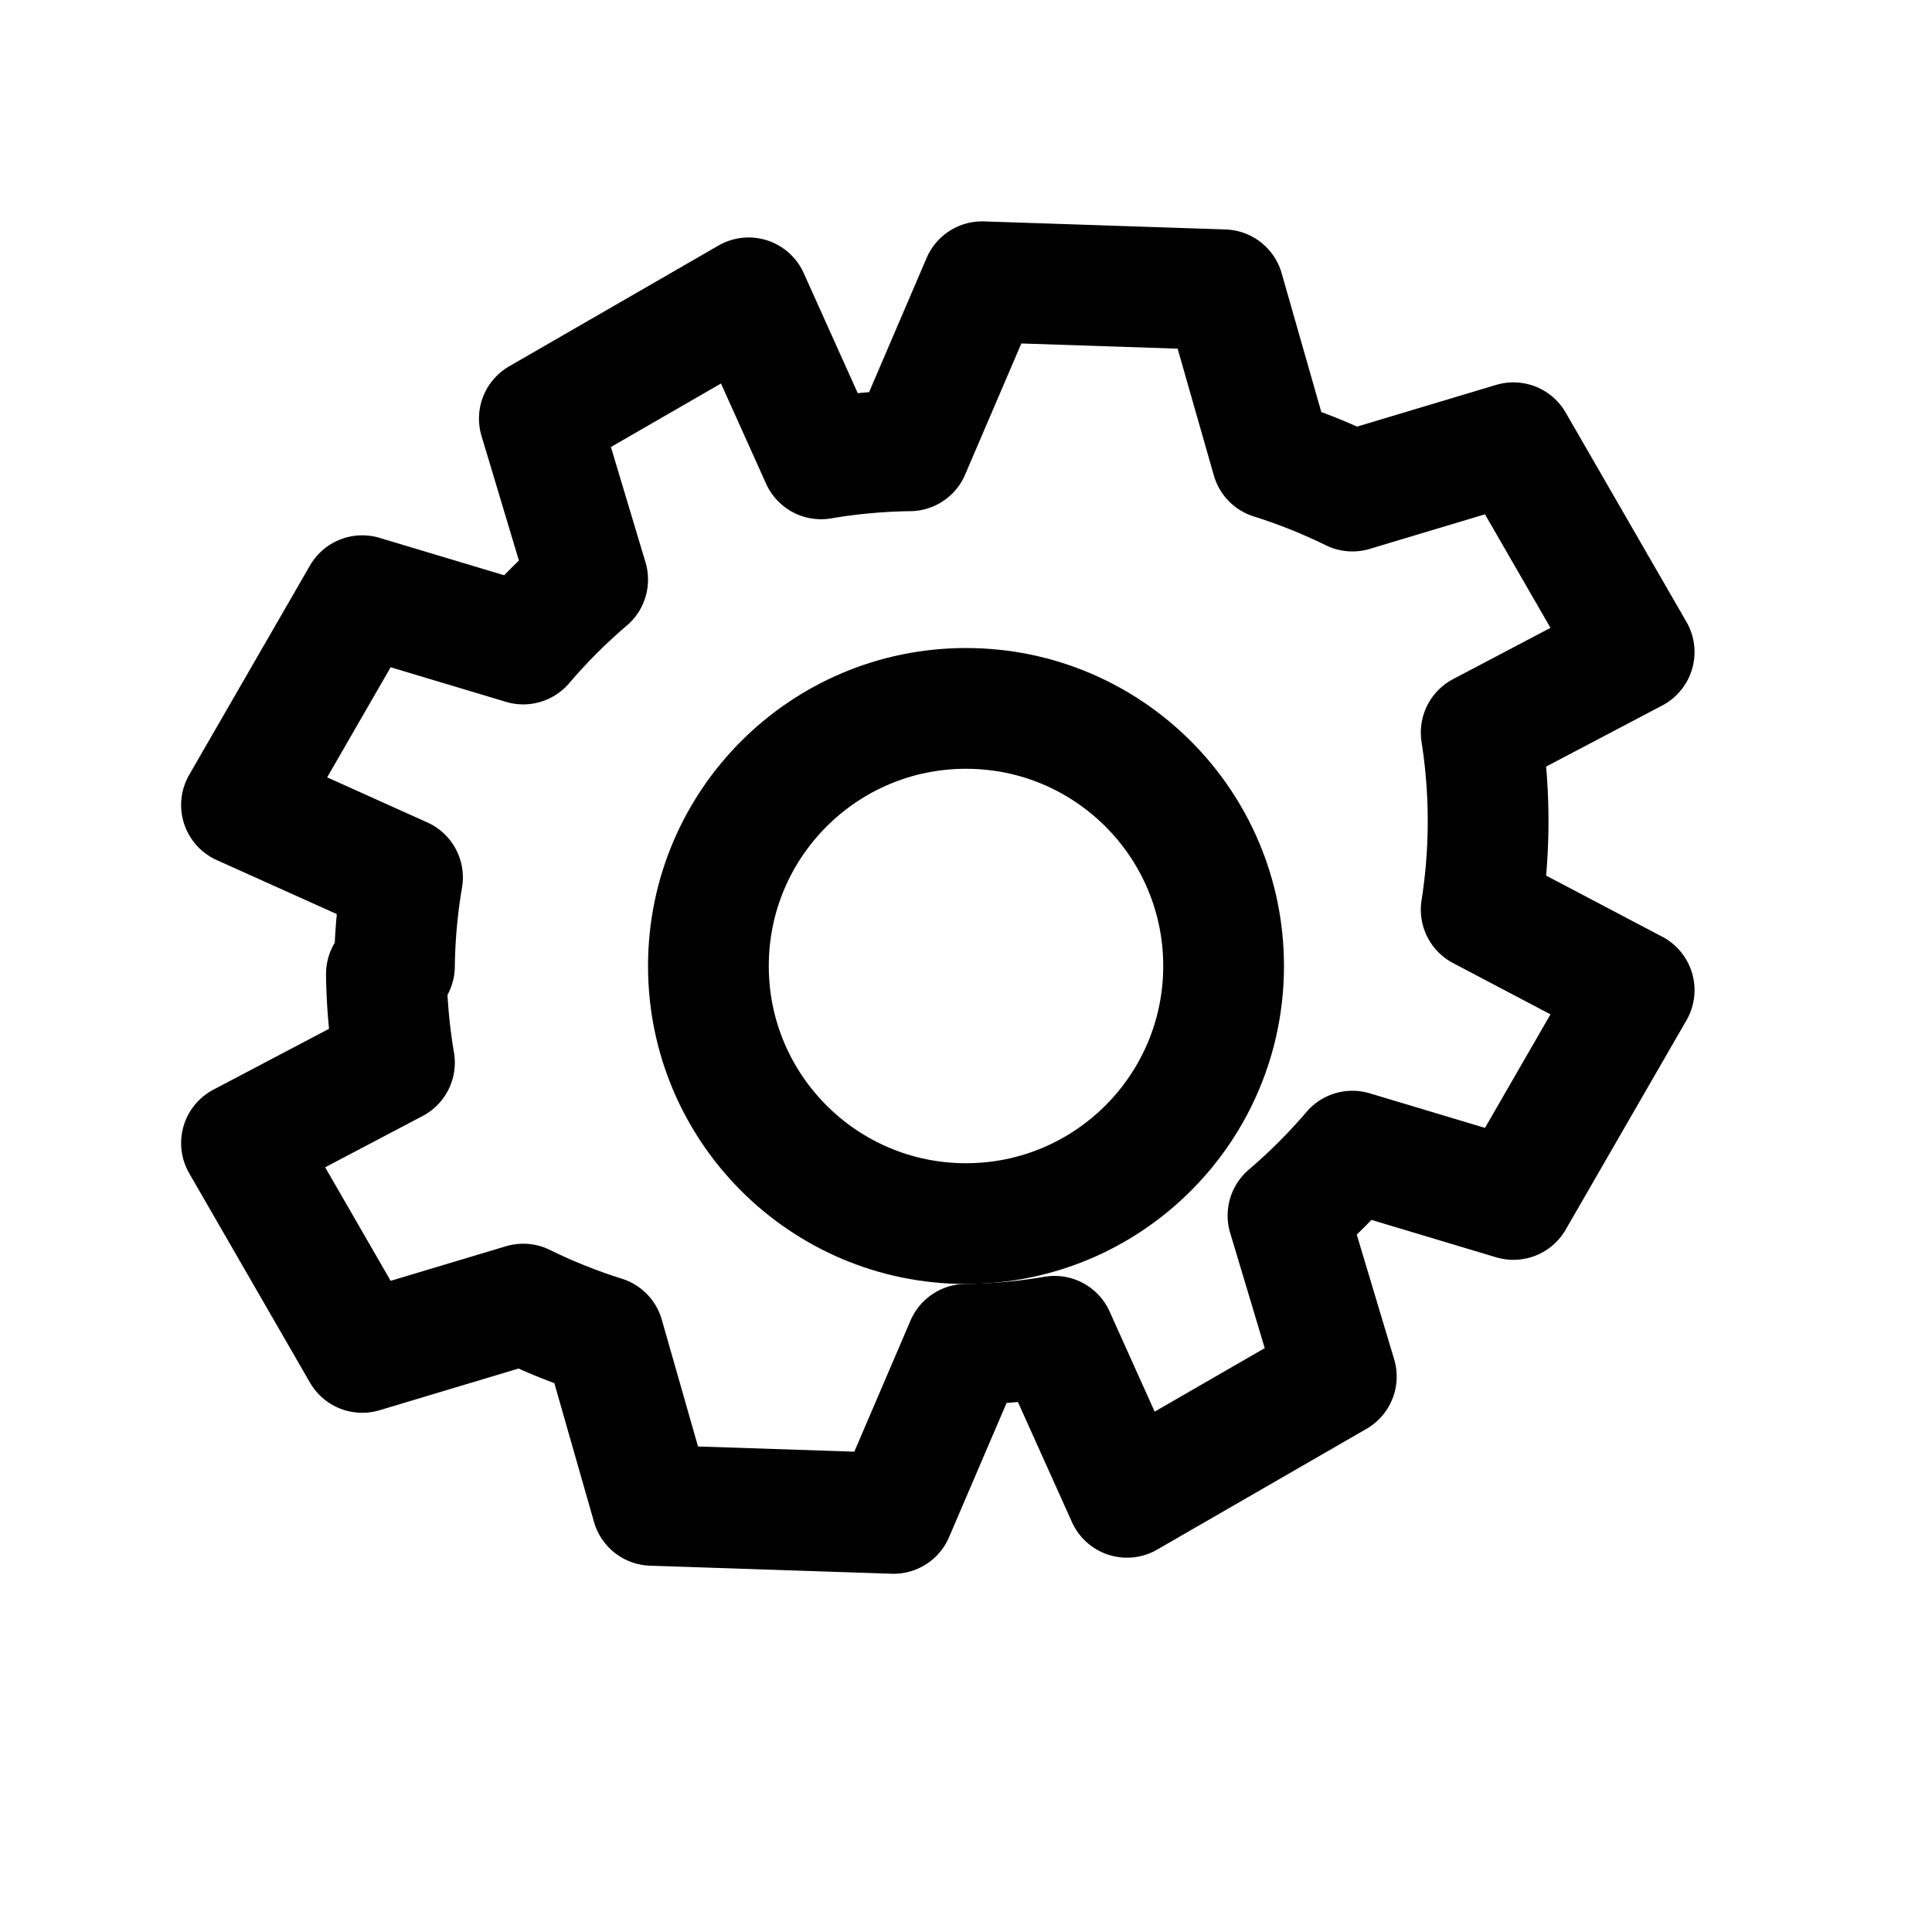 <svg viewBox="0 0 24 24" xmlns="http://www.w3.org/2000/svg" fill="none" stroke="currentColor" stroke-width="1.5" stroke-linecap="round" stroke-linejoin="round">
  <circle cx="12" cy="12" r="3.2"/>
  <path d="M4.9 12a7.1 7.1 0 01.1-1.1l-2-.9 1.5-2.6 2 .6a7.2 7.2 0 01.8-.8l-.6-2 2.6-1.5.9 2a7.1 7.1 0 011.1-.1l.9-2.1 3 .1.6 2.1a7.1 7.1 0 011 .4l2-.6 1.5 2.6-1.9 1a7.1 7.1 0 010 2.2l1.9 1-1.5 2.6-2-.6a7.2 7.2 0 01-.8.8l.6 2-2.6 1.5-.9-2a7.1 7.1 0 01-1.1.1l-.9 2.1-3-.1-.6-2.1a7.1 7.1 0 01-1-.4l-2 .6-1.5-2.6 1.9-1a7.1 7.1 0 01-.1-1.1z"/>
</svg>
